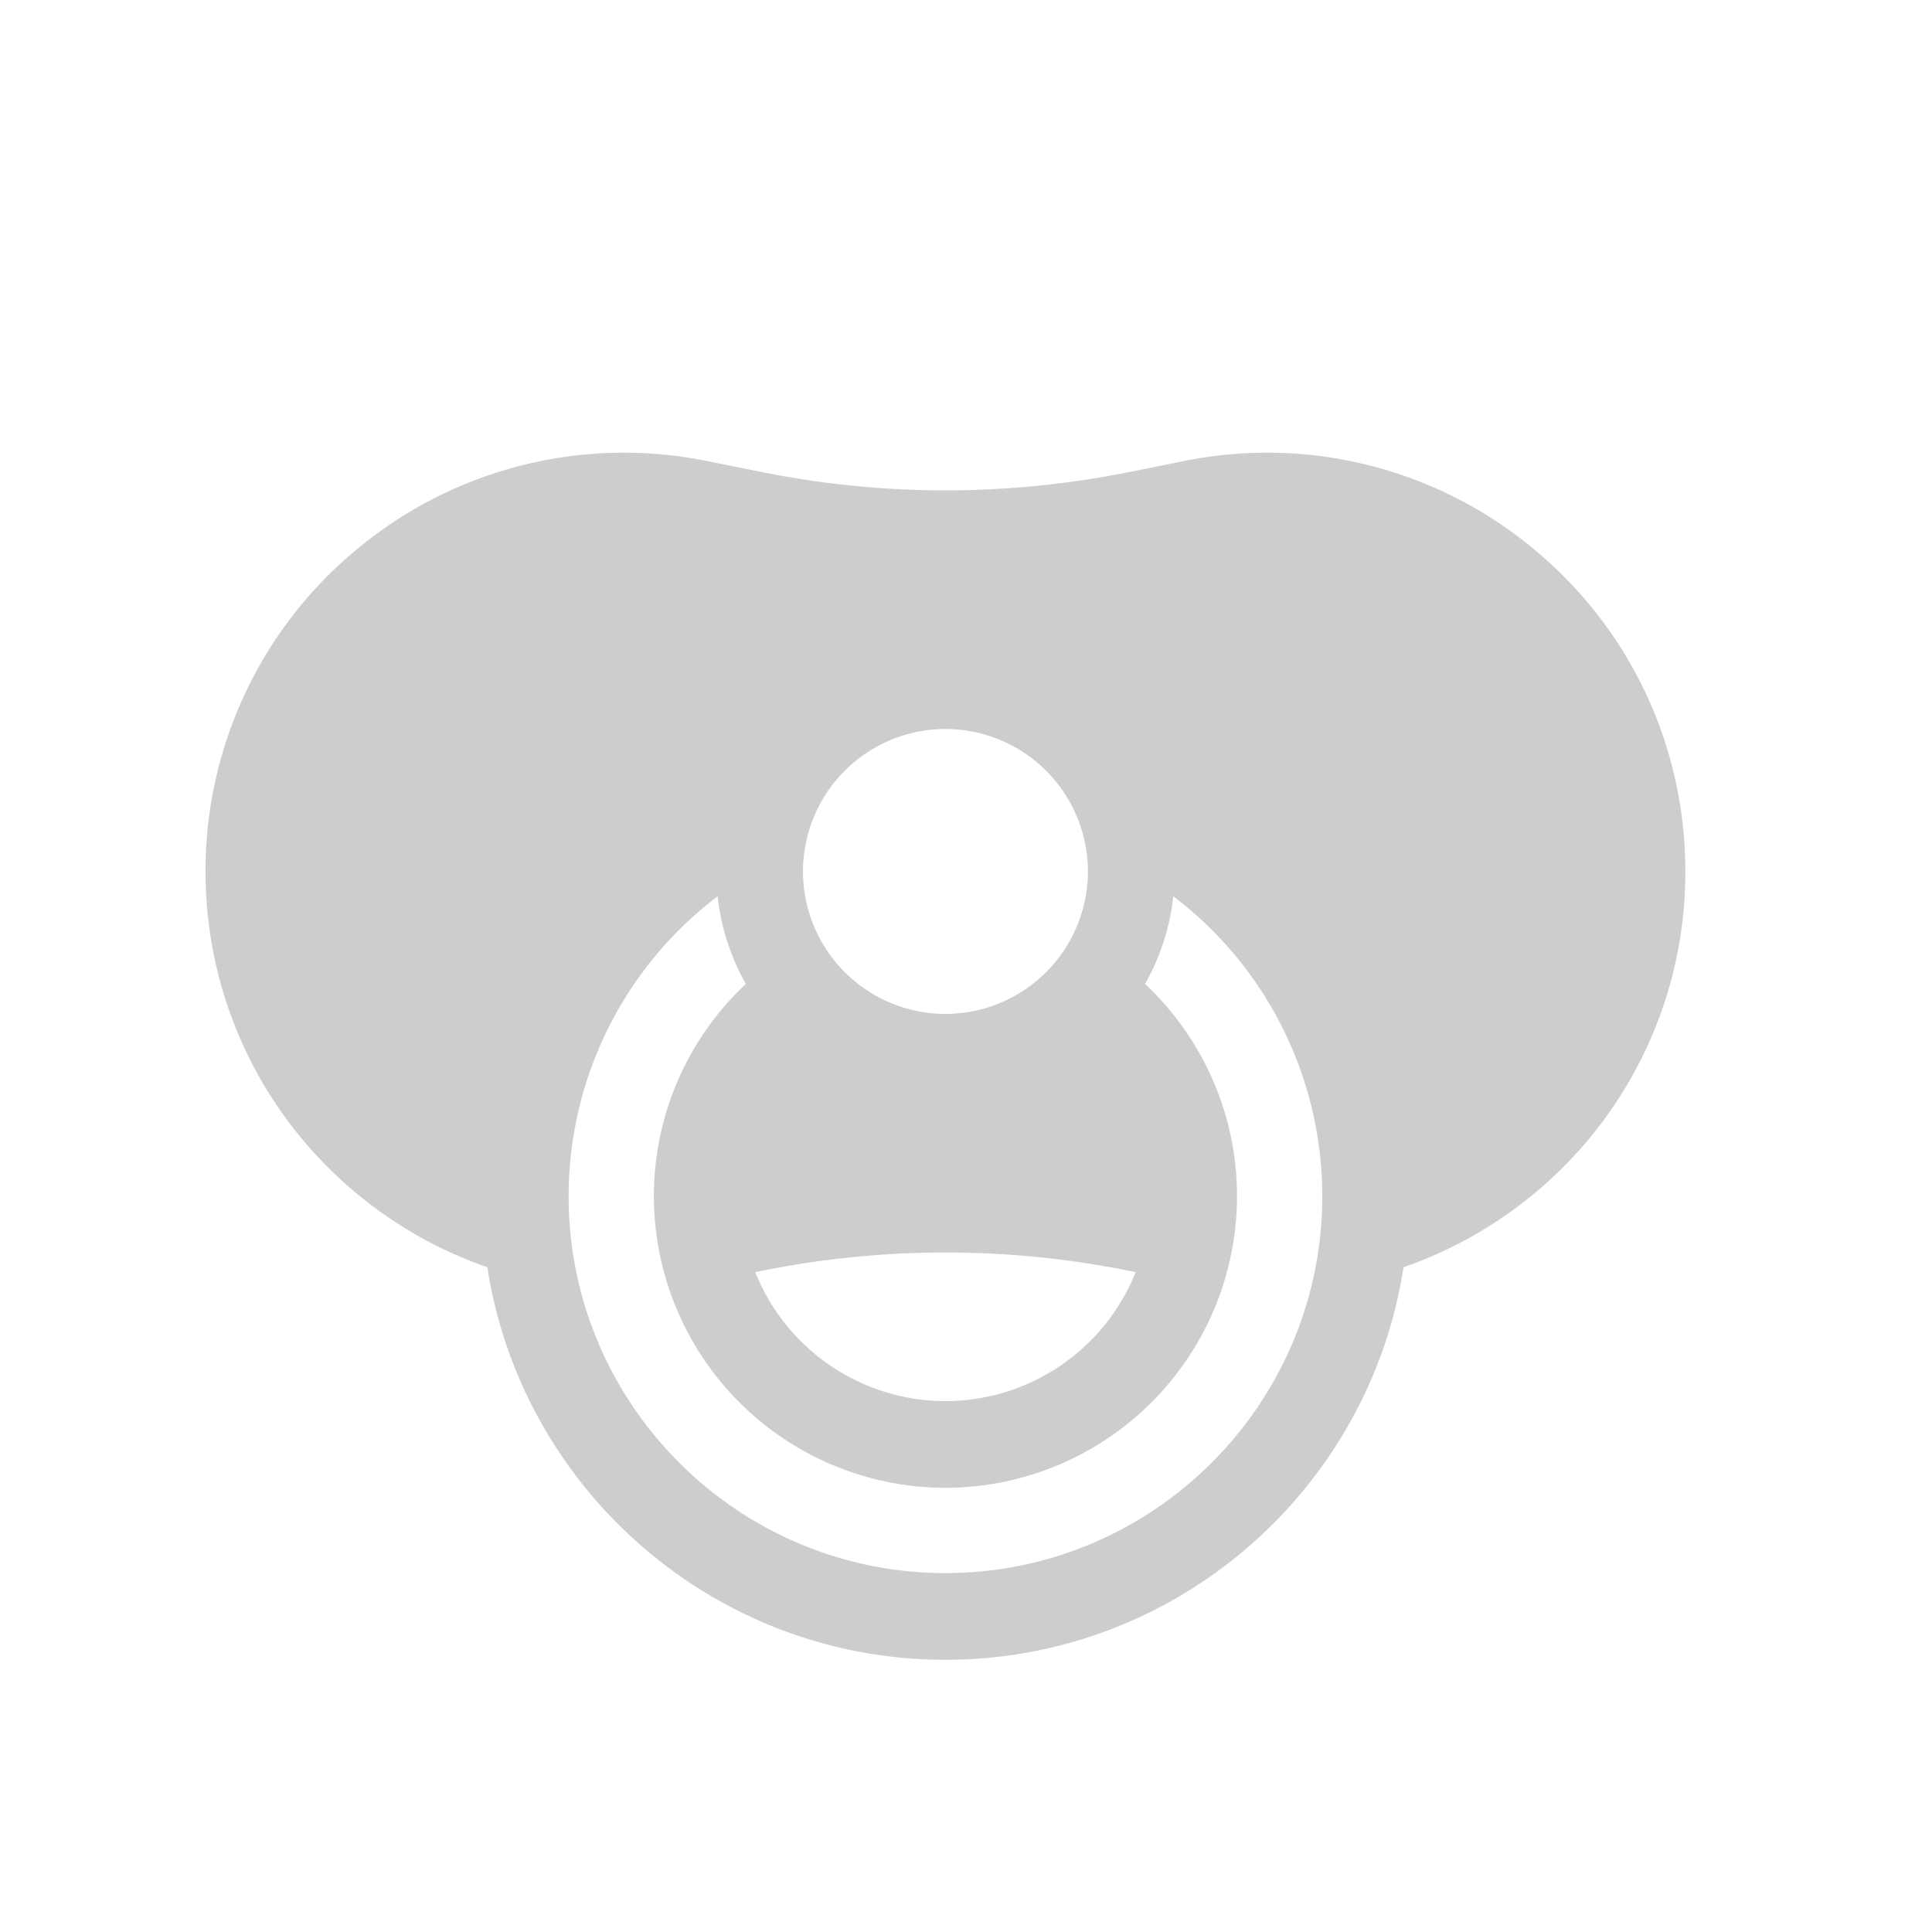<svg xmlns="http://www.w3.org/2000/svg" width="47" height="47" viewBox="0 0 47 47">
    <path fill="#CDCDCD" fill-rule="nonzero" d="M37.268 13.32a10.148 10.148 0 0 0-8.461-2.105l-1.324.266c-2.975.598-5.991.598-8.965 0l-1.325-.266a10.148 10.148 0 0 0-8.46 2.105A10.148 10.148 0 0 0 5 21.2c0 3.065 1.36 5.937 3.732 7.88.945.773 2.003 1.36 3.124 1.749.833 5.4 5.513 9.549 11.144 9.549 5.63 0 10.31-4.148 11.144-9.55a10.196 10.196 0 0 0 3.124-1.748A10.148 10.148 0 0 0 41 21.2c0-3.066-1.36-5.938-3.732-7.88zM23 38.269c-5.055 0-9.167-4.113-9.167-9.168a9.158 9.158 0 0 1 3.625-7.297c.083.768.323 1.49.687 2.132a7.074 7.074 0 0 0-2.238 5.165A7.1 7.1 0 0 0 23 36.194a7.1 7.1 0 0 0 7.093-7.093c0-2.034-.861-3.87-2.237-5.165a5.534 5.534 0 0 0 .687-2.132 9.158 9.158 0 0 1 3.624 7.297c0 5.055-4.112 9.168-9.167 9.168zm-3.466-17.07A3.47 3.47 0 0 1 23 17.734a3.47 3.47 0 0 1 3.466 3.467A3.47 3.47 0 0 1 23 24.666a3.47 3.47 0 0 1-3.466-3.466zm8.093 9.749A4.99 4.99 0 0 1 23 34.085a4.99 4.99 0 0 1-4.627-3.137l.145-.03a22.619 22.619 0 0 1 8.965 0l.144.03z"/>
</svg>

